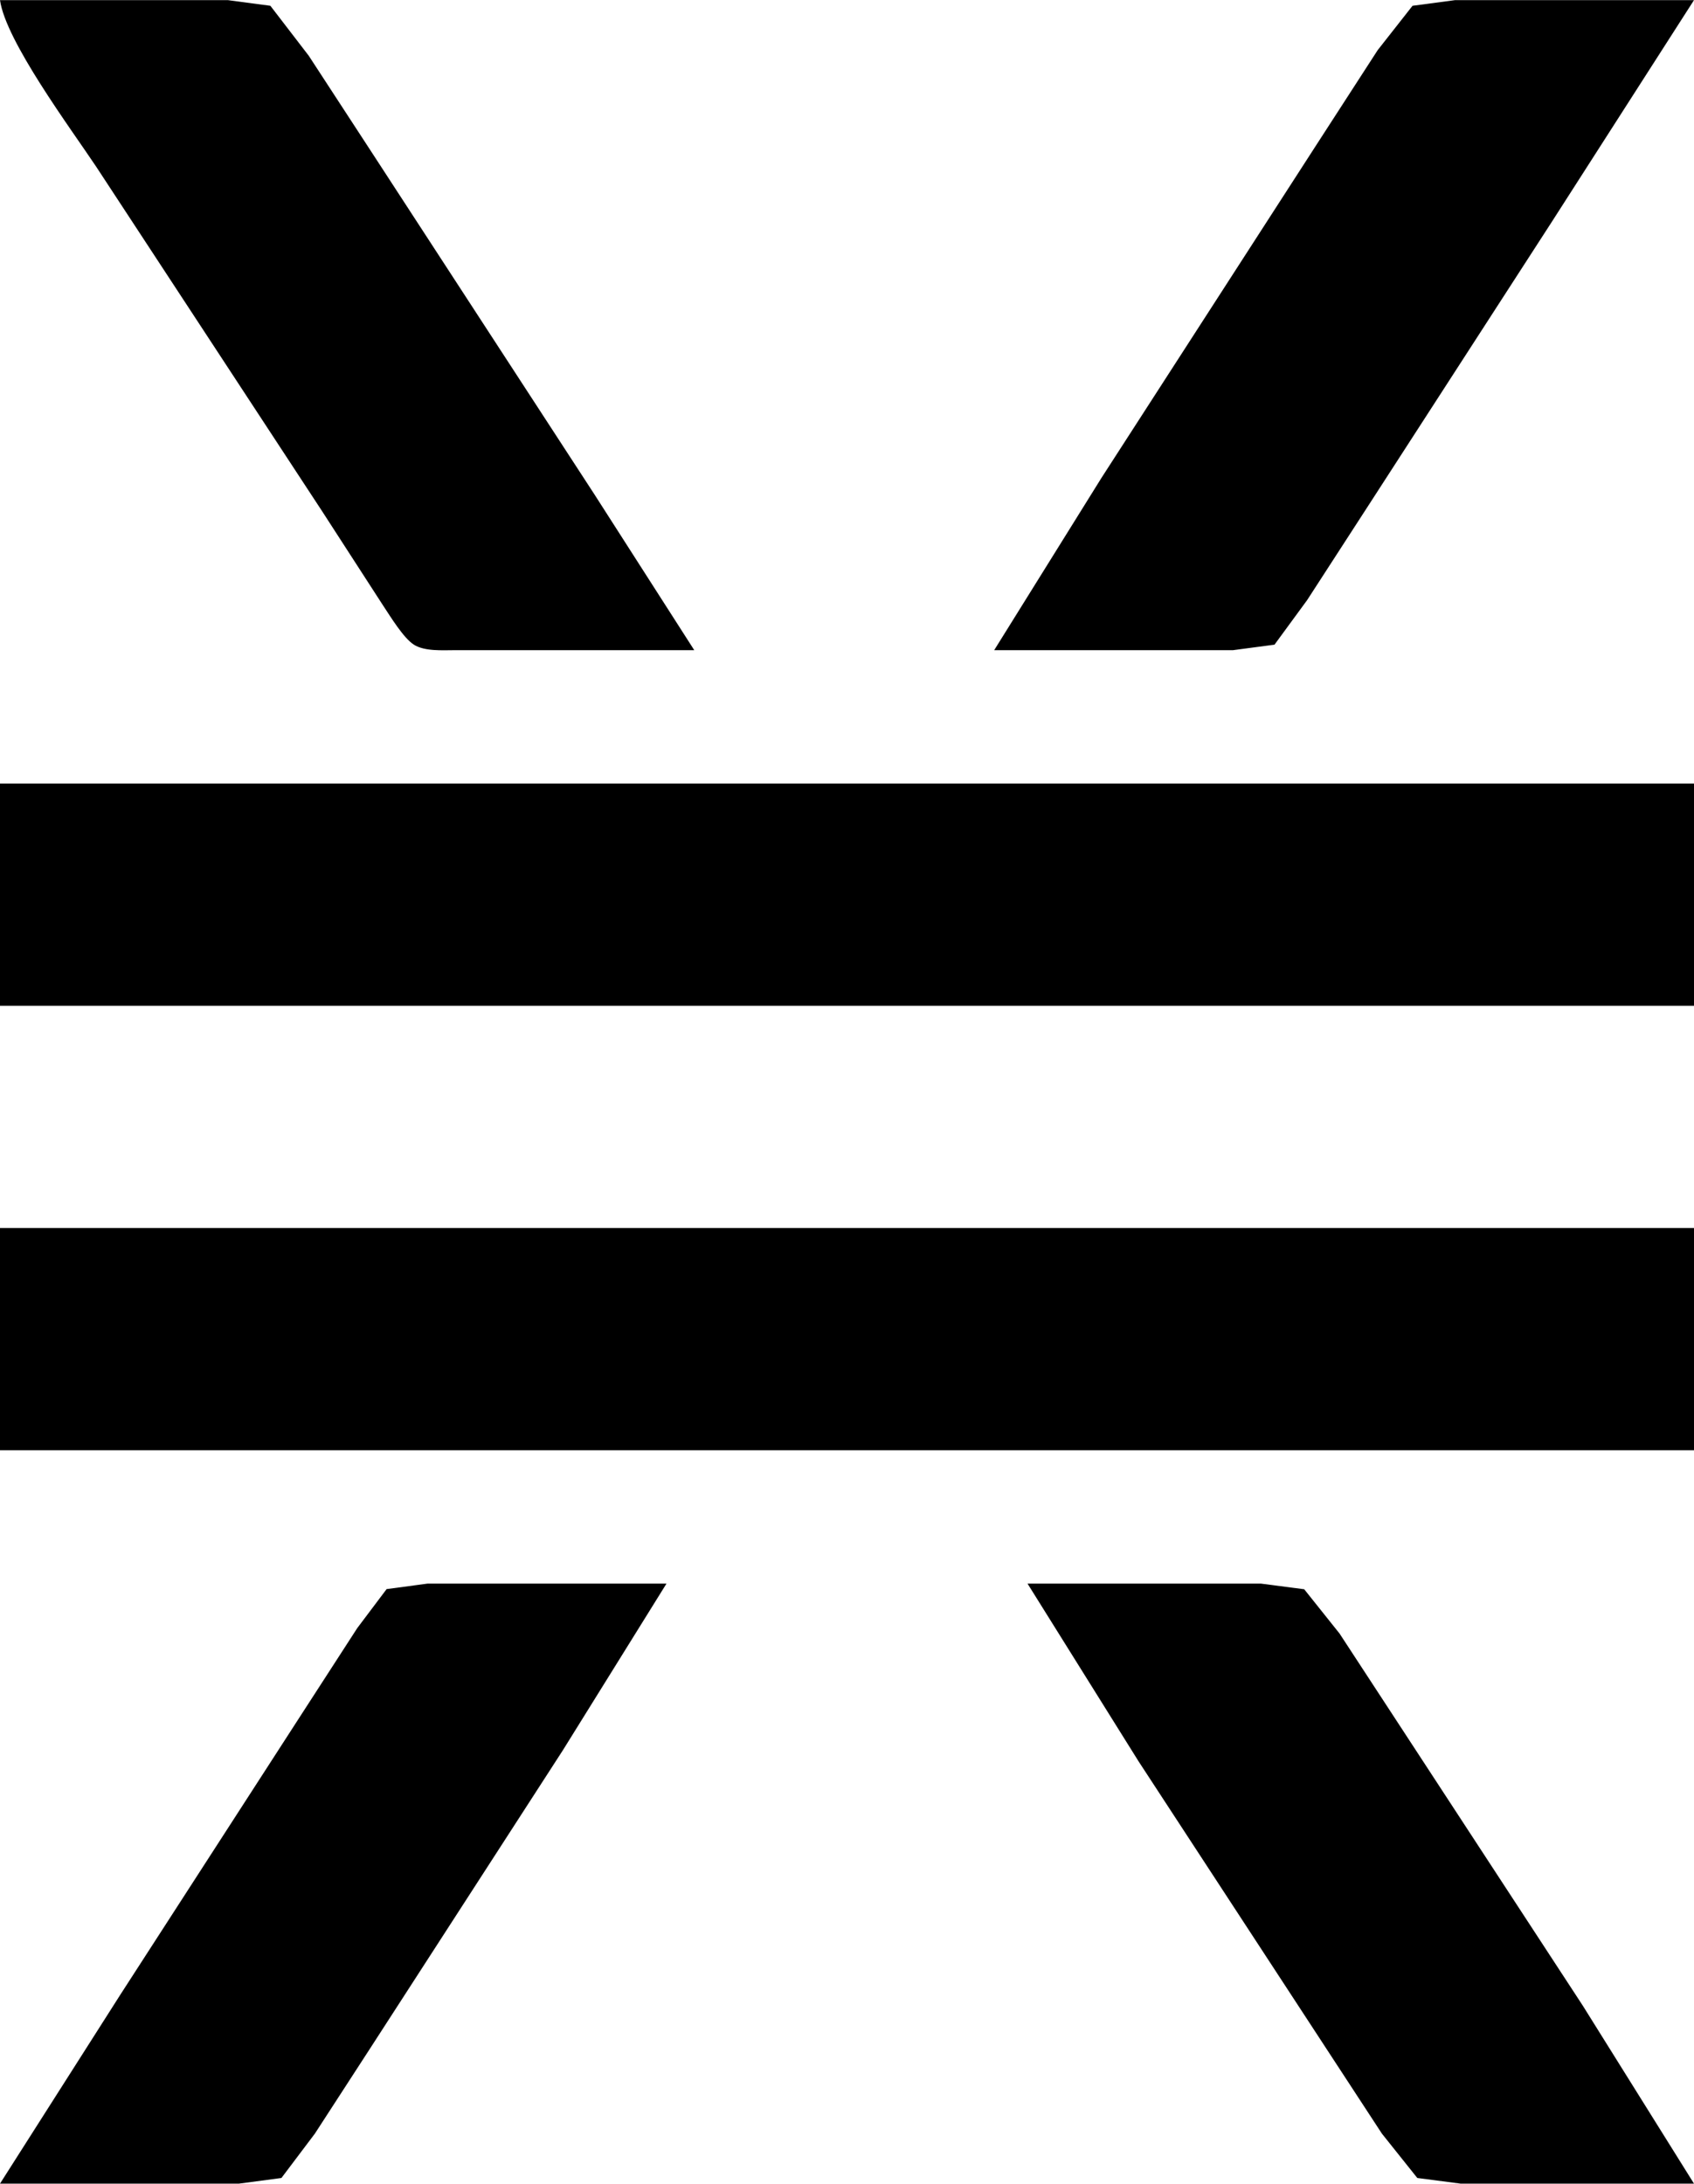<svg xmlns="http://www.w3.org/2000/svg"
     width="13.192px" height="17px"
     viewBox="0 0 305 393" fill="currentcolor">
  <path id="Selection"
        d="M 0.00,0.00
           C 0.00,0.00 41.00,0.00 41.00,0.00
             41.00,0.00 48.68,1.02 48.68,1.02
             48.68,1.02 55.58,10.00 55.58,10.00
             55.58,10.00 66.67,27.00 66.67,27.00
             66.67,27.00 107.05,89.00 107.05,89.00
             107.05,89.00 125.00,117.00 125.00,117.00
             125.00,117.00 82.00,117.00 82.00,117.00
             79.74,117.00 76.47,117.25 74.52,116.01
             72.64,114.82 70.29,110.93 69.00,109.00
             69.00,109.00 58.00,92.00 58.00,92.00
             58.00,92.00 17.33,30.00 17.33,30.00
             12.75,23.13 1.02,7.36 0.00,0.00 Z
           M 179.00,117.00
           C 179.00,117.00 198.31,86.00 198.31,86.00
             198.31,86.00 237.05,26.00 237.05,26.00
             237.05,26.00 248.05,9.00 248.05,9.00
             248.05,9.00 254.32,1.02 254.32,1.02
             254.32,1.02 262.00,0.00 262.00,0.00
             262.00,0.00 305.00,0.00 305.00,0.00
             305.00,0.00 279.34,40.00 279.34,40.00
             279.34,40.00 247.00,90.00 247.00,90.00
             247.00,90.00 235.34,108.00 235.34,108.00
             235.34,108.00 229.47,116.01 229.47,116.01
             229.47,116.01 222.00,117.00 222.00,117.00
             222.00,117.00 179.00,117.00 179.00,117.00 Z
           M 0.00,141.00
           C 0.00,141.00 305.00,141.00 305.00,141.00
             305.00,141.00 305.00,181.00 305.00,181.00
             305.00,181.00 0.00,181.00 0.00,181.00
             0.00,181.00 0.00,141.00 0.00,141.00 Z
           M 0.00,221.00
           C 0.00,221.00 305.00,221.00 305.00,221.00
             305.00,221.00 305.00,261.00 305.00,261.00
             305.00,261.00 0.00,261.00 0.00,261.00
             0.00,261.00 0.00,221.00 0.00,221.00 Z
           M 0.00,393.00
           C 0.00,393.00 21.66,359.00 21.66,359.00
             21.66,359.00 53.33,310.00 53.33,310.00
             53.33,310.00 64.33,293.00 64.33,293.00
             64.33,293.00 69.61,285.99 69.61,285.99
             69.61,285.99 77.00,285.00 77.00,285.00
             77.00,285.00 120.00,285.00 120.00,285.00
             120.00,285.00 101.34,315.00 101.34,315.00
             101.34,315.00 66.42,369.00 66.42,369.00
             66.42,369.00 56.69,384.00 56.69,384.00
             56.69,384.00 50.67,391.98 50.67,391.98
             50.67,391.98 43.00,393.00 43.00,393.00
             43.00,393.00 0.00,393.00 0.00,393.00 Z
           M 185.00,285.00
           C 185.00,285.00 227.00,285.00 227.00,285.00
             227.00,285.00 234.82,286.02 234.82,286.02
             234.82,286.02 241.19,294.00 241.19,294.00
             241.19,294.00 251.00,309.00 251.00,309.00
             251.00,309.00 285.00,361.00 285.00,361.00
             285.00,361.00 305.00,393.00 305.00,393.00
             305.00,393.00 263.00,393.00 263.00,393.00
             263.00,393.00 255.18,391.98 255.18,391.98
             255.18,391.98 248.81,384.00 248.81,384.00
             248.81,384.00 239.00,369.00 239.00,369.00
             239.00,369.00 205.00,317.00 205.00,317.00
             205.00,317.00 185.00,285.00 185.00,285.00 Z" />
</svg>
